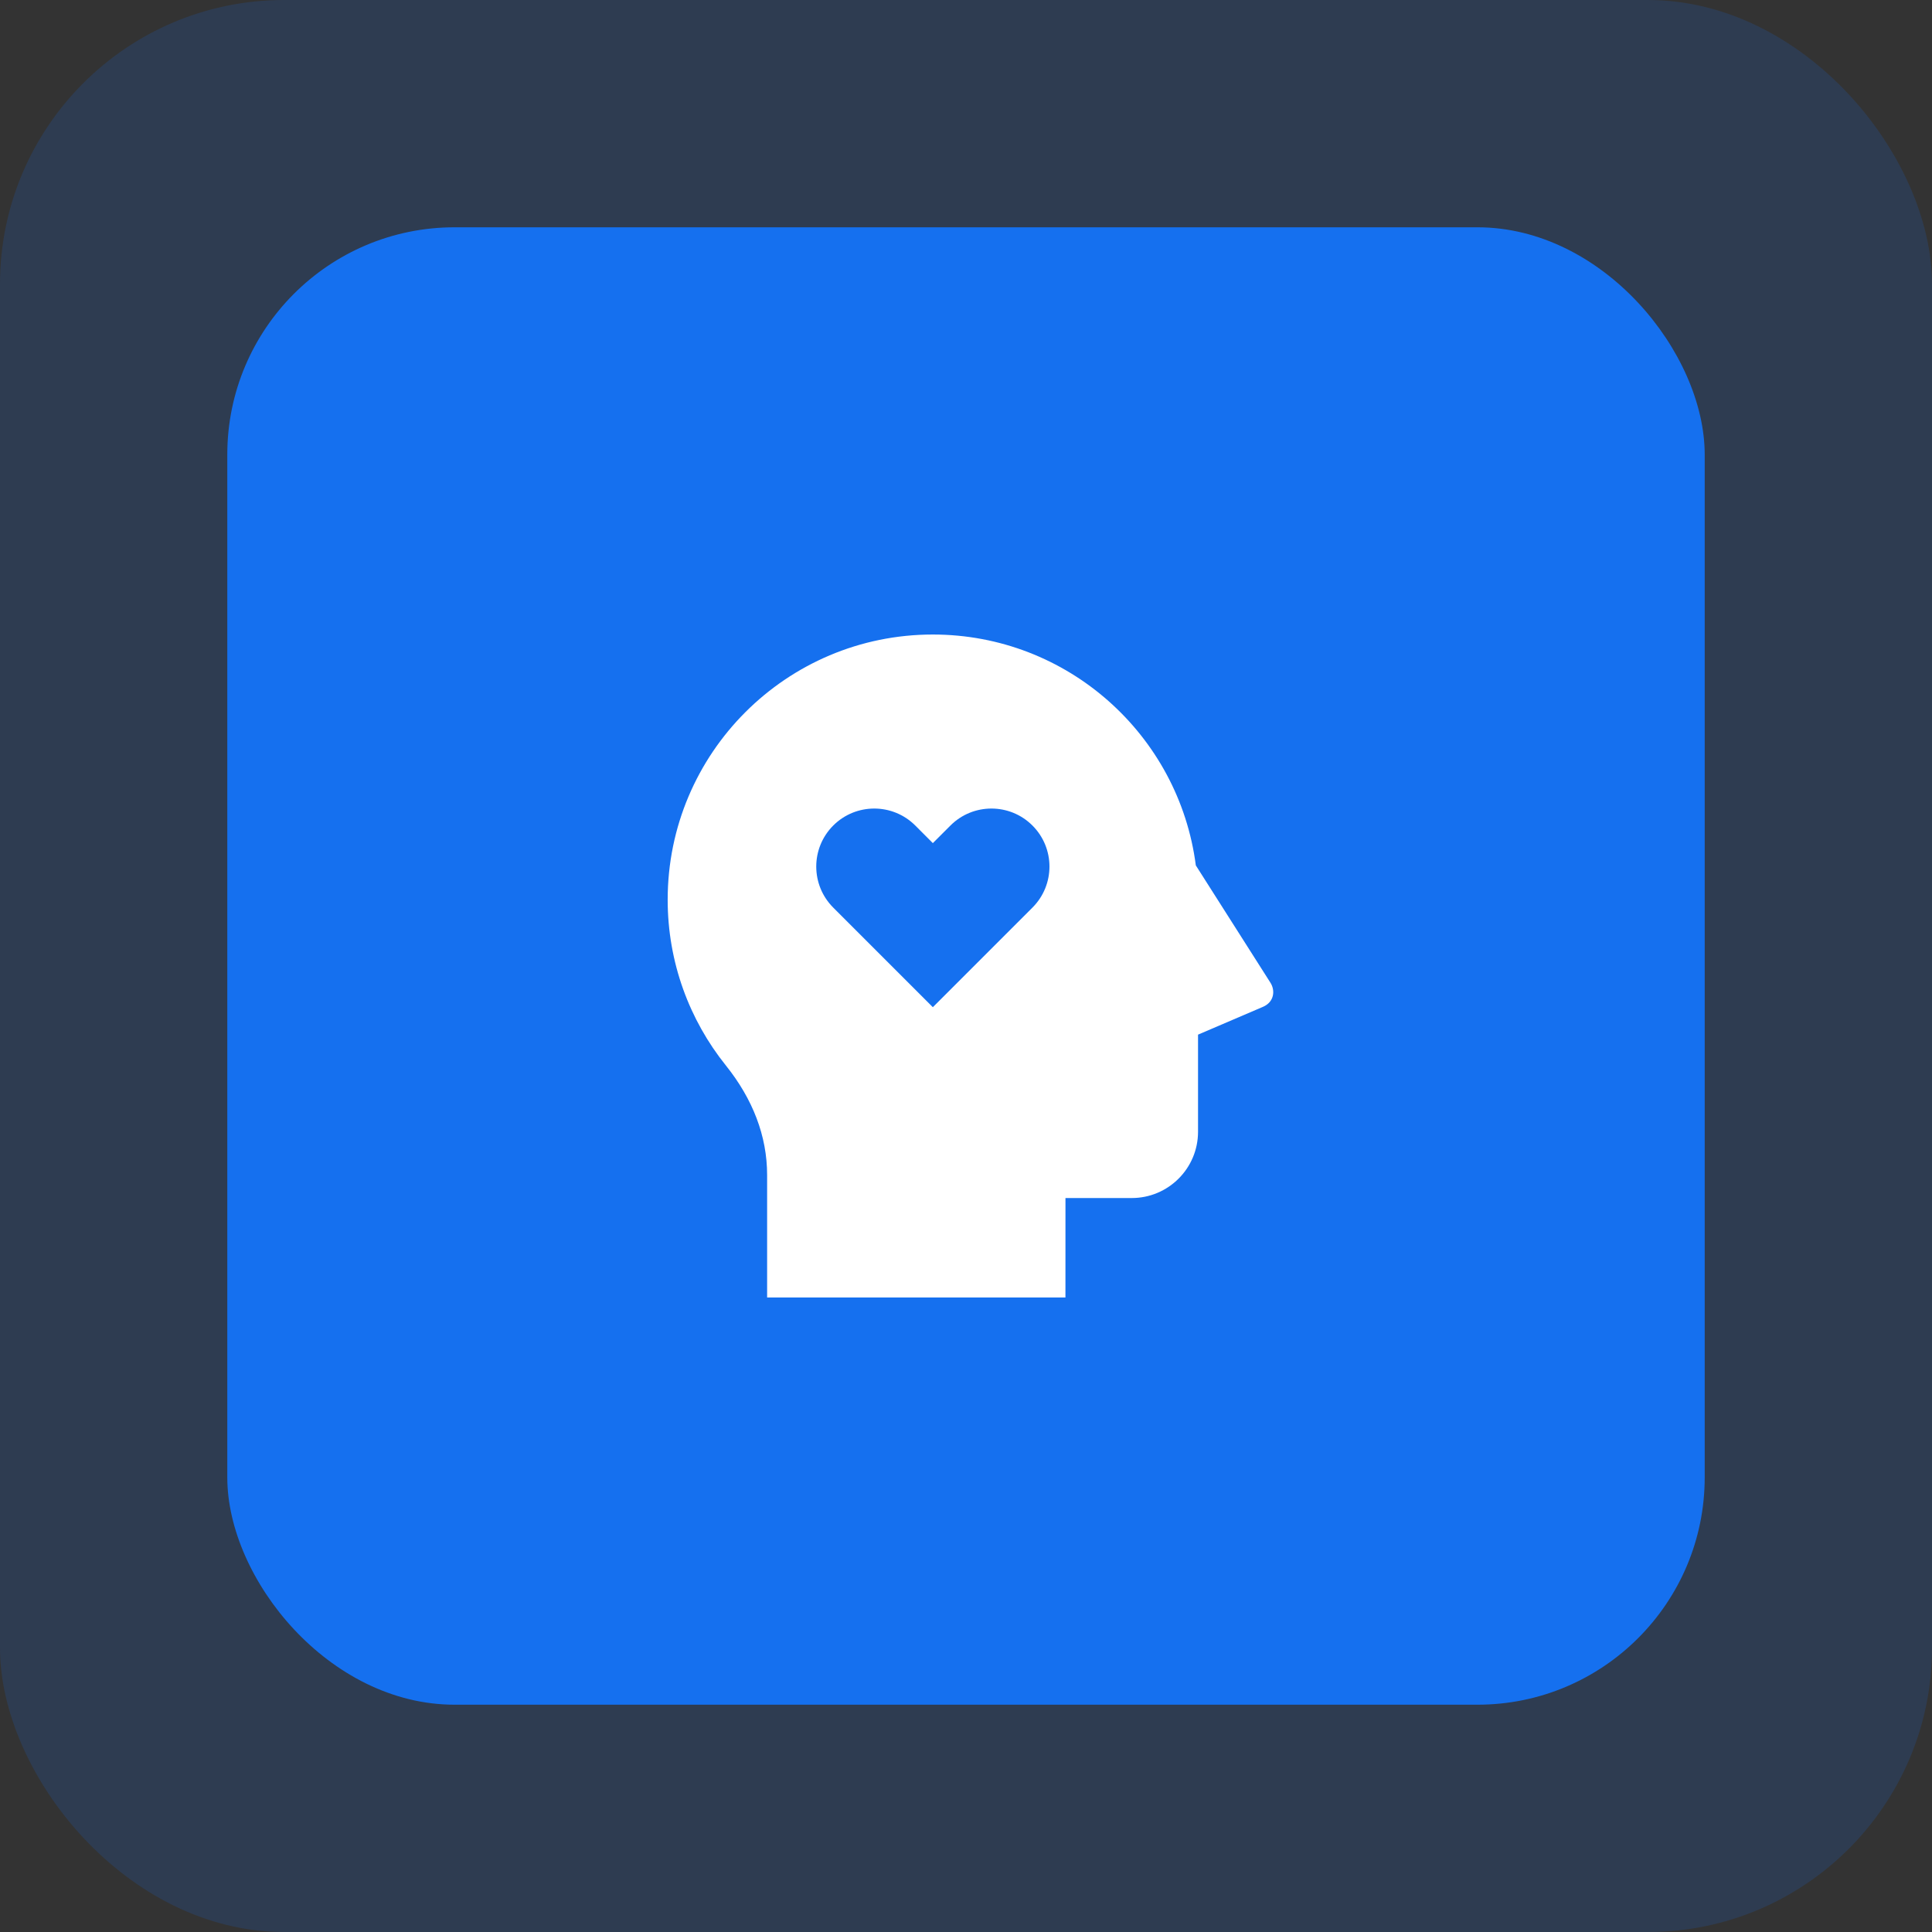 <svg width="68" height="68" viewBox="0 0 68 68" fill="none" xmlns="http://www.w3.org/2000/svg">
<rect x="0" y="0" width="68" height="68" fill="#333333" stroke="none"/>
<rect width="68" height="68" rx="10" fill="#1570EF" fill-opacity="0.16"/>
<rect x="8" y="8" width="52" height="52" rx="8" fill="#1570EF"/>
<path d="M32.833 22.333C37.579 22.333 41.497 25.875 42.089 30.459L44.715 34.588C44.888 34.859 44.853 35.265 44.453 35.437L42.167 36.416V39.833C42.167 41.122 41.122 42.167 39.833 42.167H37.501L37.5 45.667H27L27 41.357C27 39.979 26.491 38.677 25.548 37.501C24.267 35.903 23.5 33.874 23.5 31.667C23.5 26.512 27.679 22.333 32.833 22.333ZM32.215 29.056C31.417 28.259 30.125 28.259 29.327 29.056C28.53 29.854 28.53 31.146 29.327 31.944L32.833 35.45L36.339 31.944C37.137 31.146 37.137 29.854 36.339 29.056C35.542 28.259 34.249 28.259 33.452 29.056L32.833 29.675L32.215 29.056Z" fill="white"/>
</svg>
